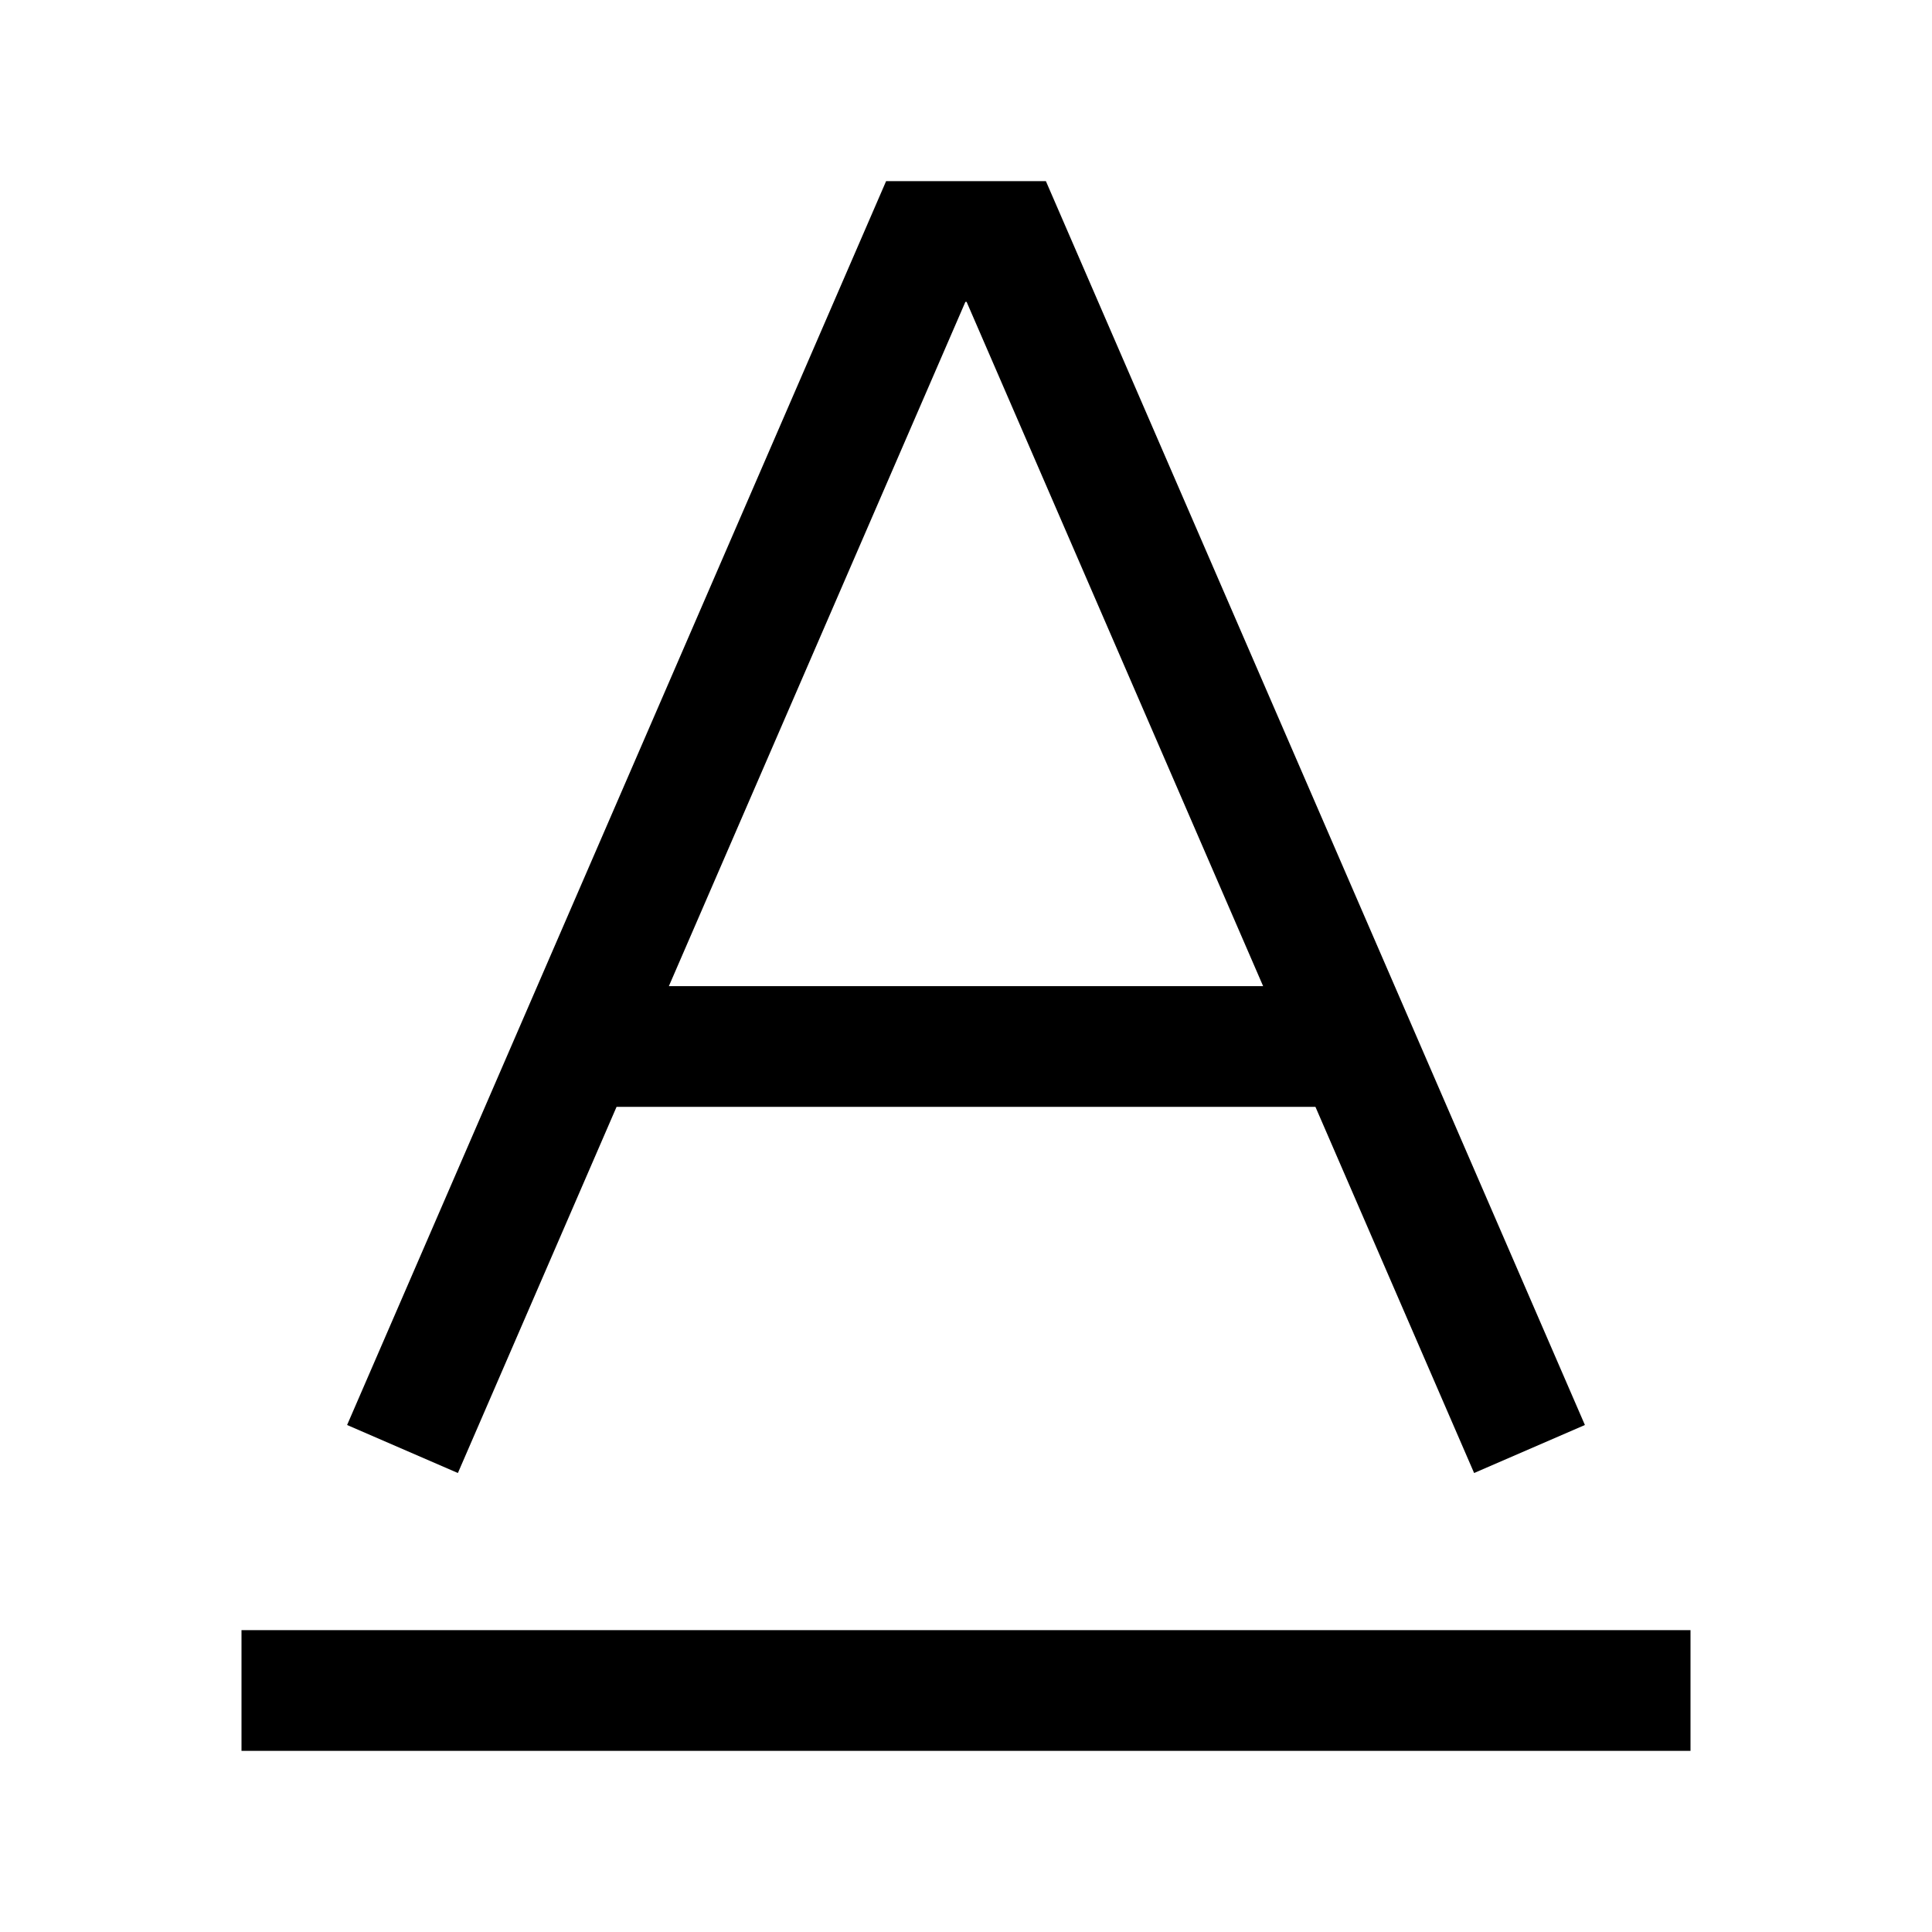 <svg width="24" height="24" viewBox="0 0 24 24" fill="none" xmlns="http://www.w3.org/2000/svg">
    <path d="M3 21H21" stroke="currentColor" stroke-width="1.5" stroke-linejoin="round"/>
    <path d="M19 18L12.5 3H11.5L5 18M7.5 13H16.5" stroke="currentColor" stroke-width="1.5"/>
</svg>
